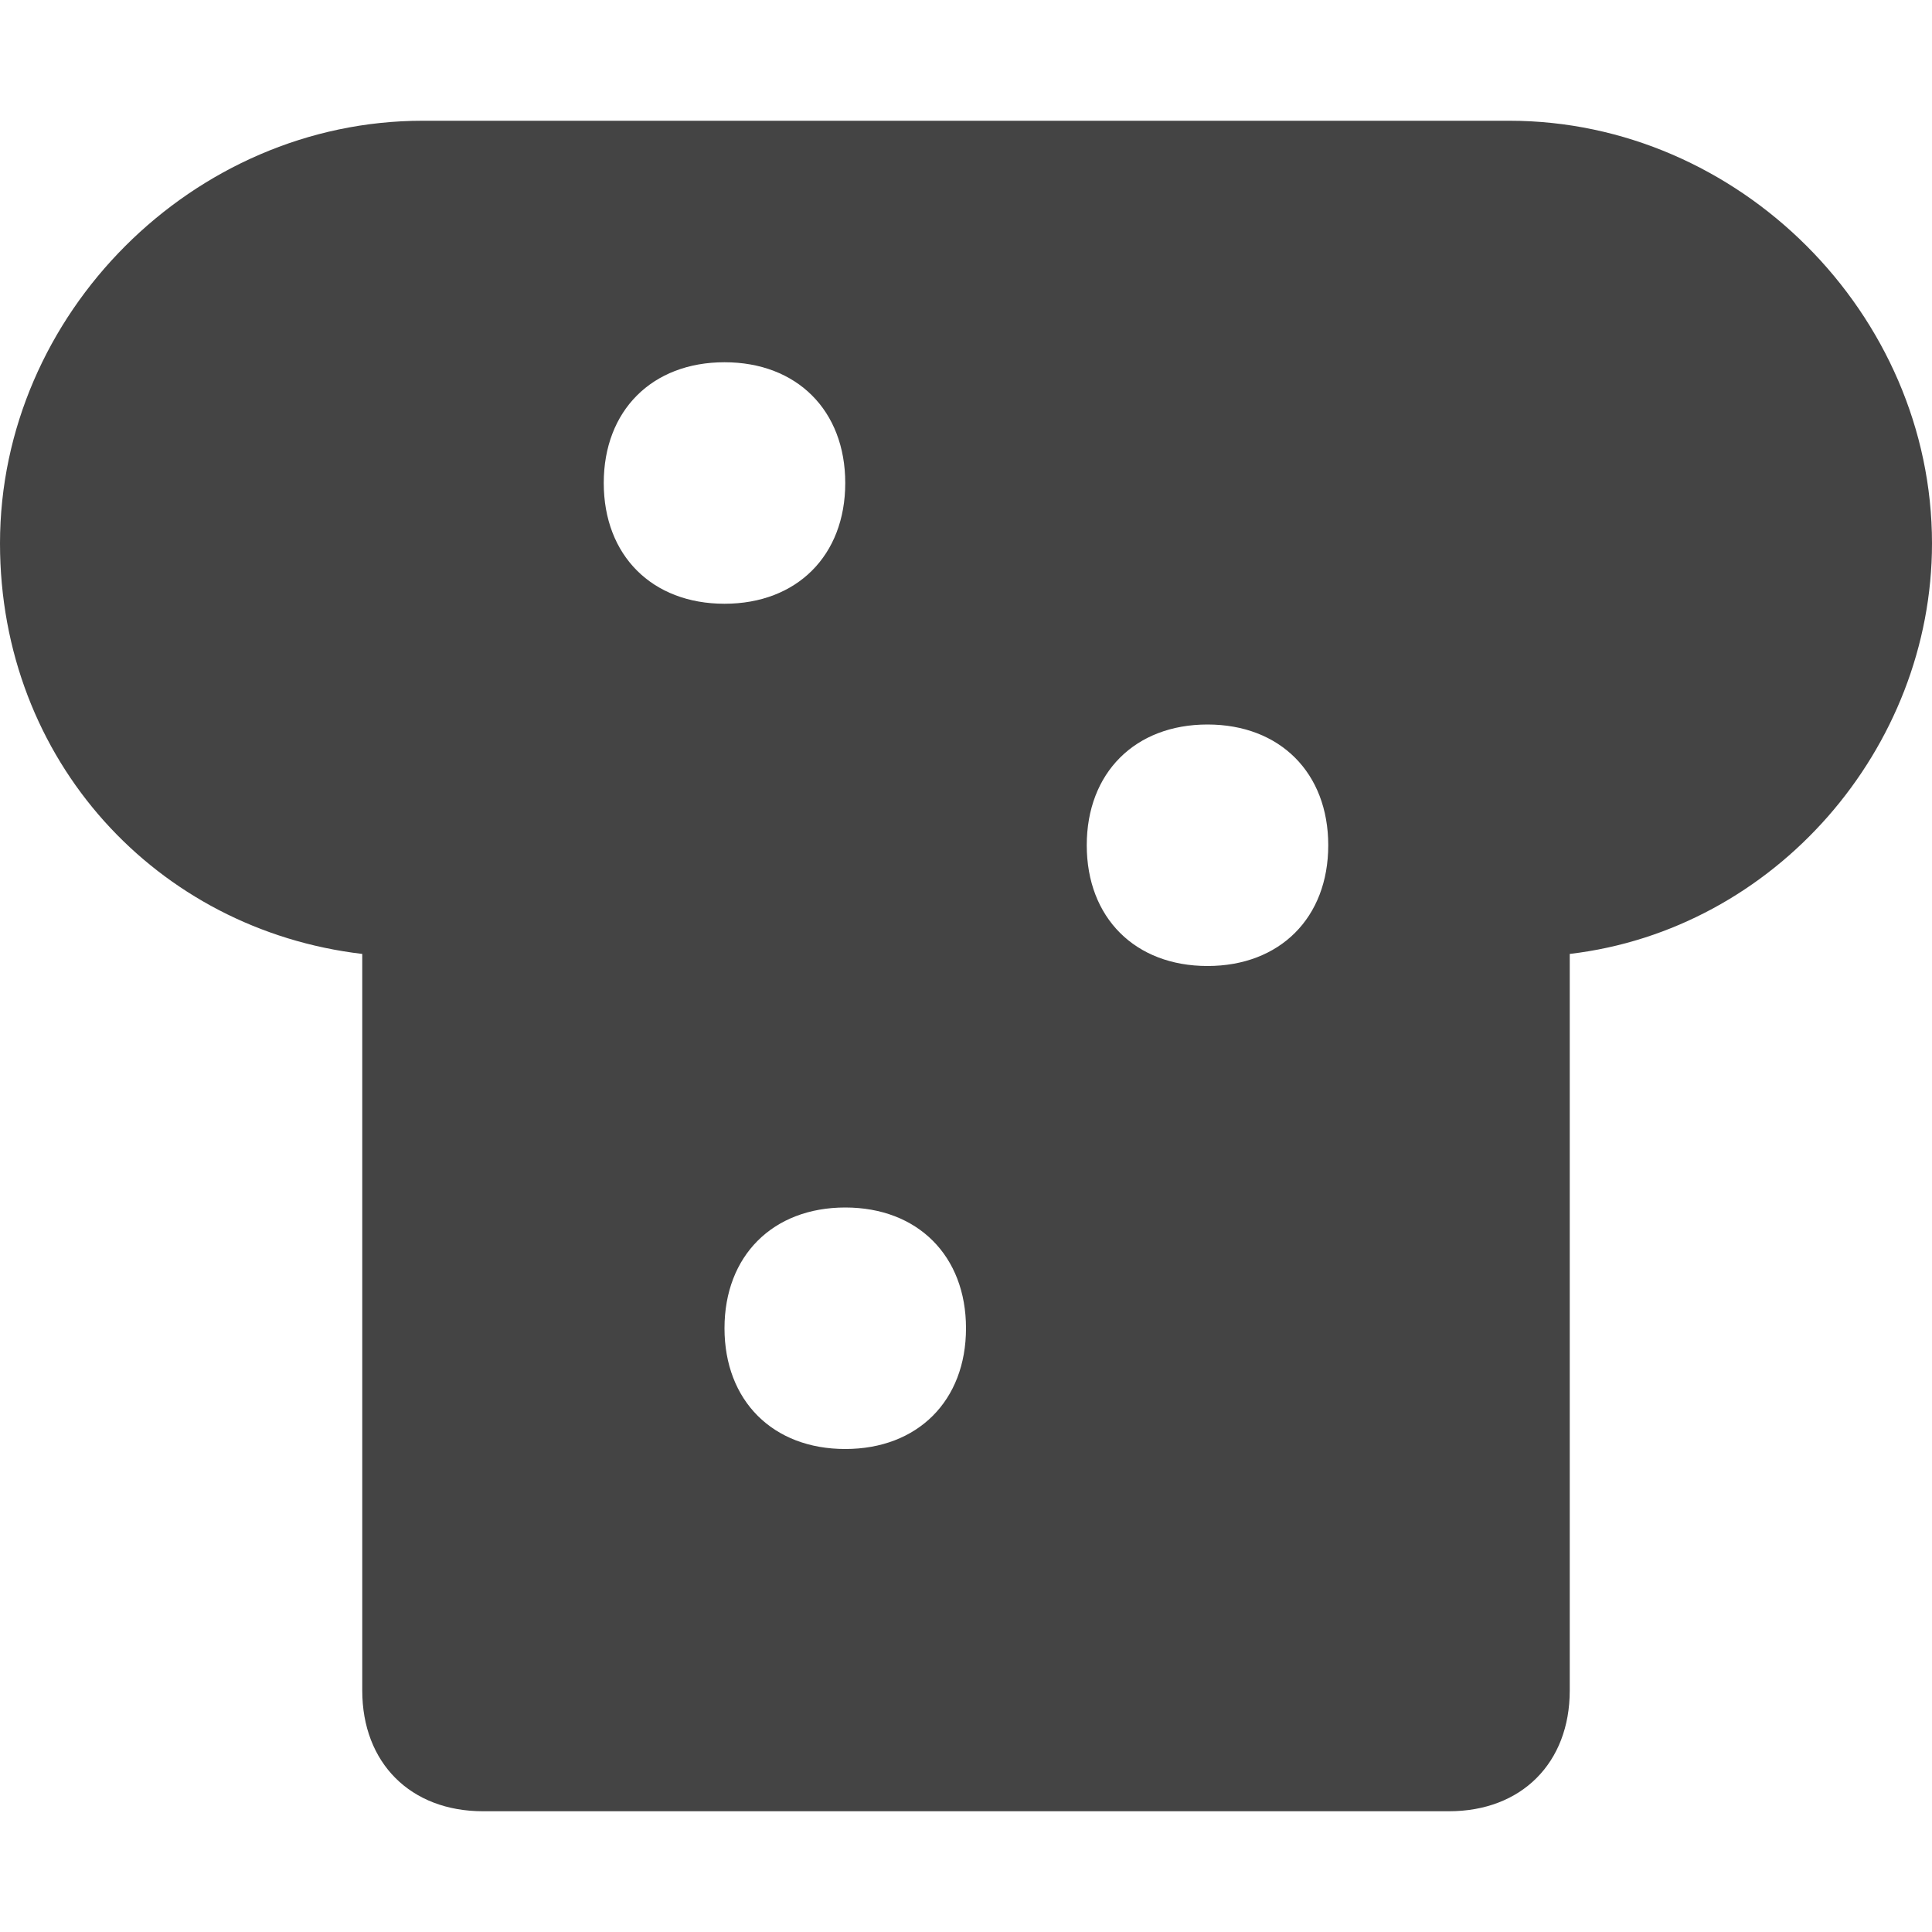 <?xml version="1.0" encoding="utf-8"?>
<!-- Generator: Adobe Illustrator 19.1.0, SVG Export Plug-In . SVG Version: 6.00 Build 0)  -->
<!DOCTYPE svg PUBLIC "-//W3C//DTD SVG 1.1//EN" "http://www.w3.org/Graphics/SVG/1.1/DTD/svg11.dtd">
<svg version="1.1" id="Layer_1" xmlns="http://www.w3.org/2000/svg" xmlns:xlink="http://www.w3.org/1999/xlink" x="0px" y="0px"
	 width="16px" height="16px" viewBox="0 0 16 16" enable-background="new 0 0 16 16" xml:space="preserve">
<path fill="#444444" d="M12.5,1C10,1,6,1,3.5,1C1.6,1,0,2.6,0,4.5c0,1.8,1.3,3.2,3,3.4V14c0,0.6,0.4,1,1,1h8c0.6,0,1-0.4,1-1V7.9
	c1.7-0.2,3-1.7,3-3.4C16,2.6,14.4,1,12.5,1z M5,4c0-0.6,0.4-1,1-1s1,0.4,1,1c0,0.6-0.4,1-1,1S5,4.6,5,4z M7,12c-0.6,0-1-0.4-1-1
	c0-0.6,0.4-1,1-1s1,0.4,1,1C8,11.6,7.6,12,7,12z M10,8C9.4,8,9,7.6,9,7c0-0.6,0.4-1,1-1s1,0.4,1,1C11,7.6,10.6,8,10,8z"/>
</svg>
